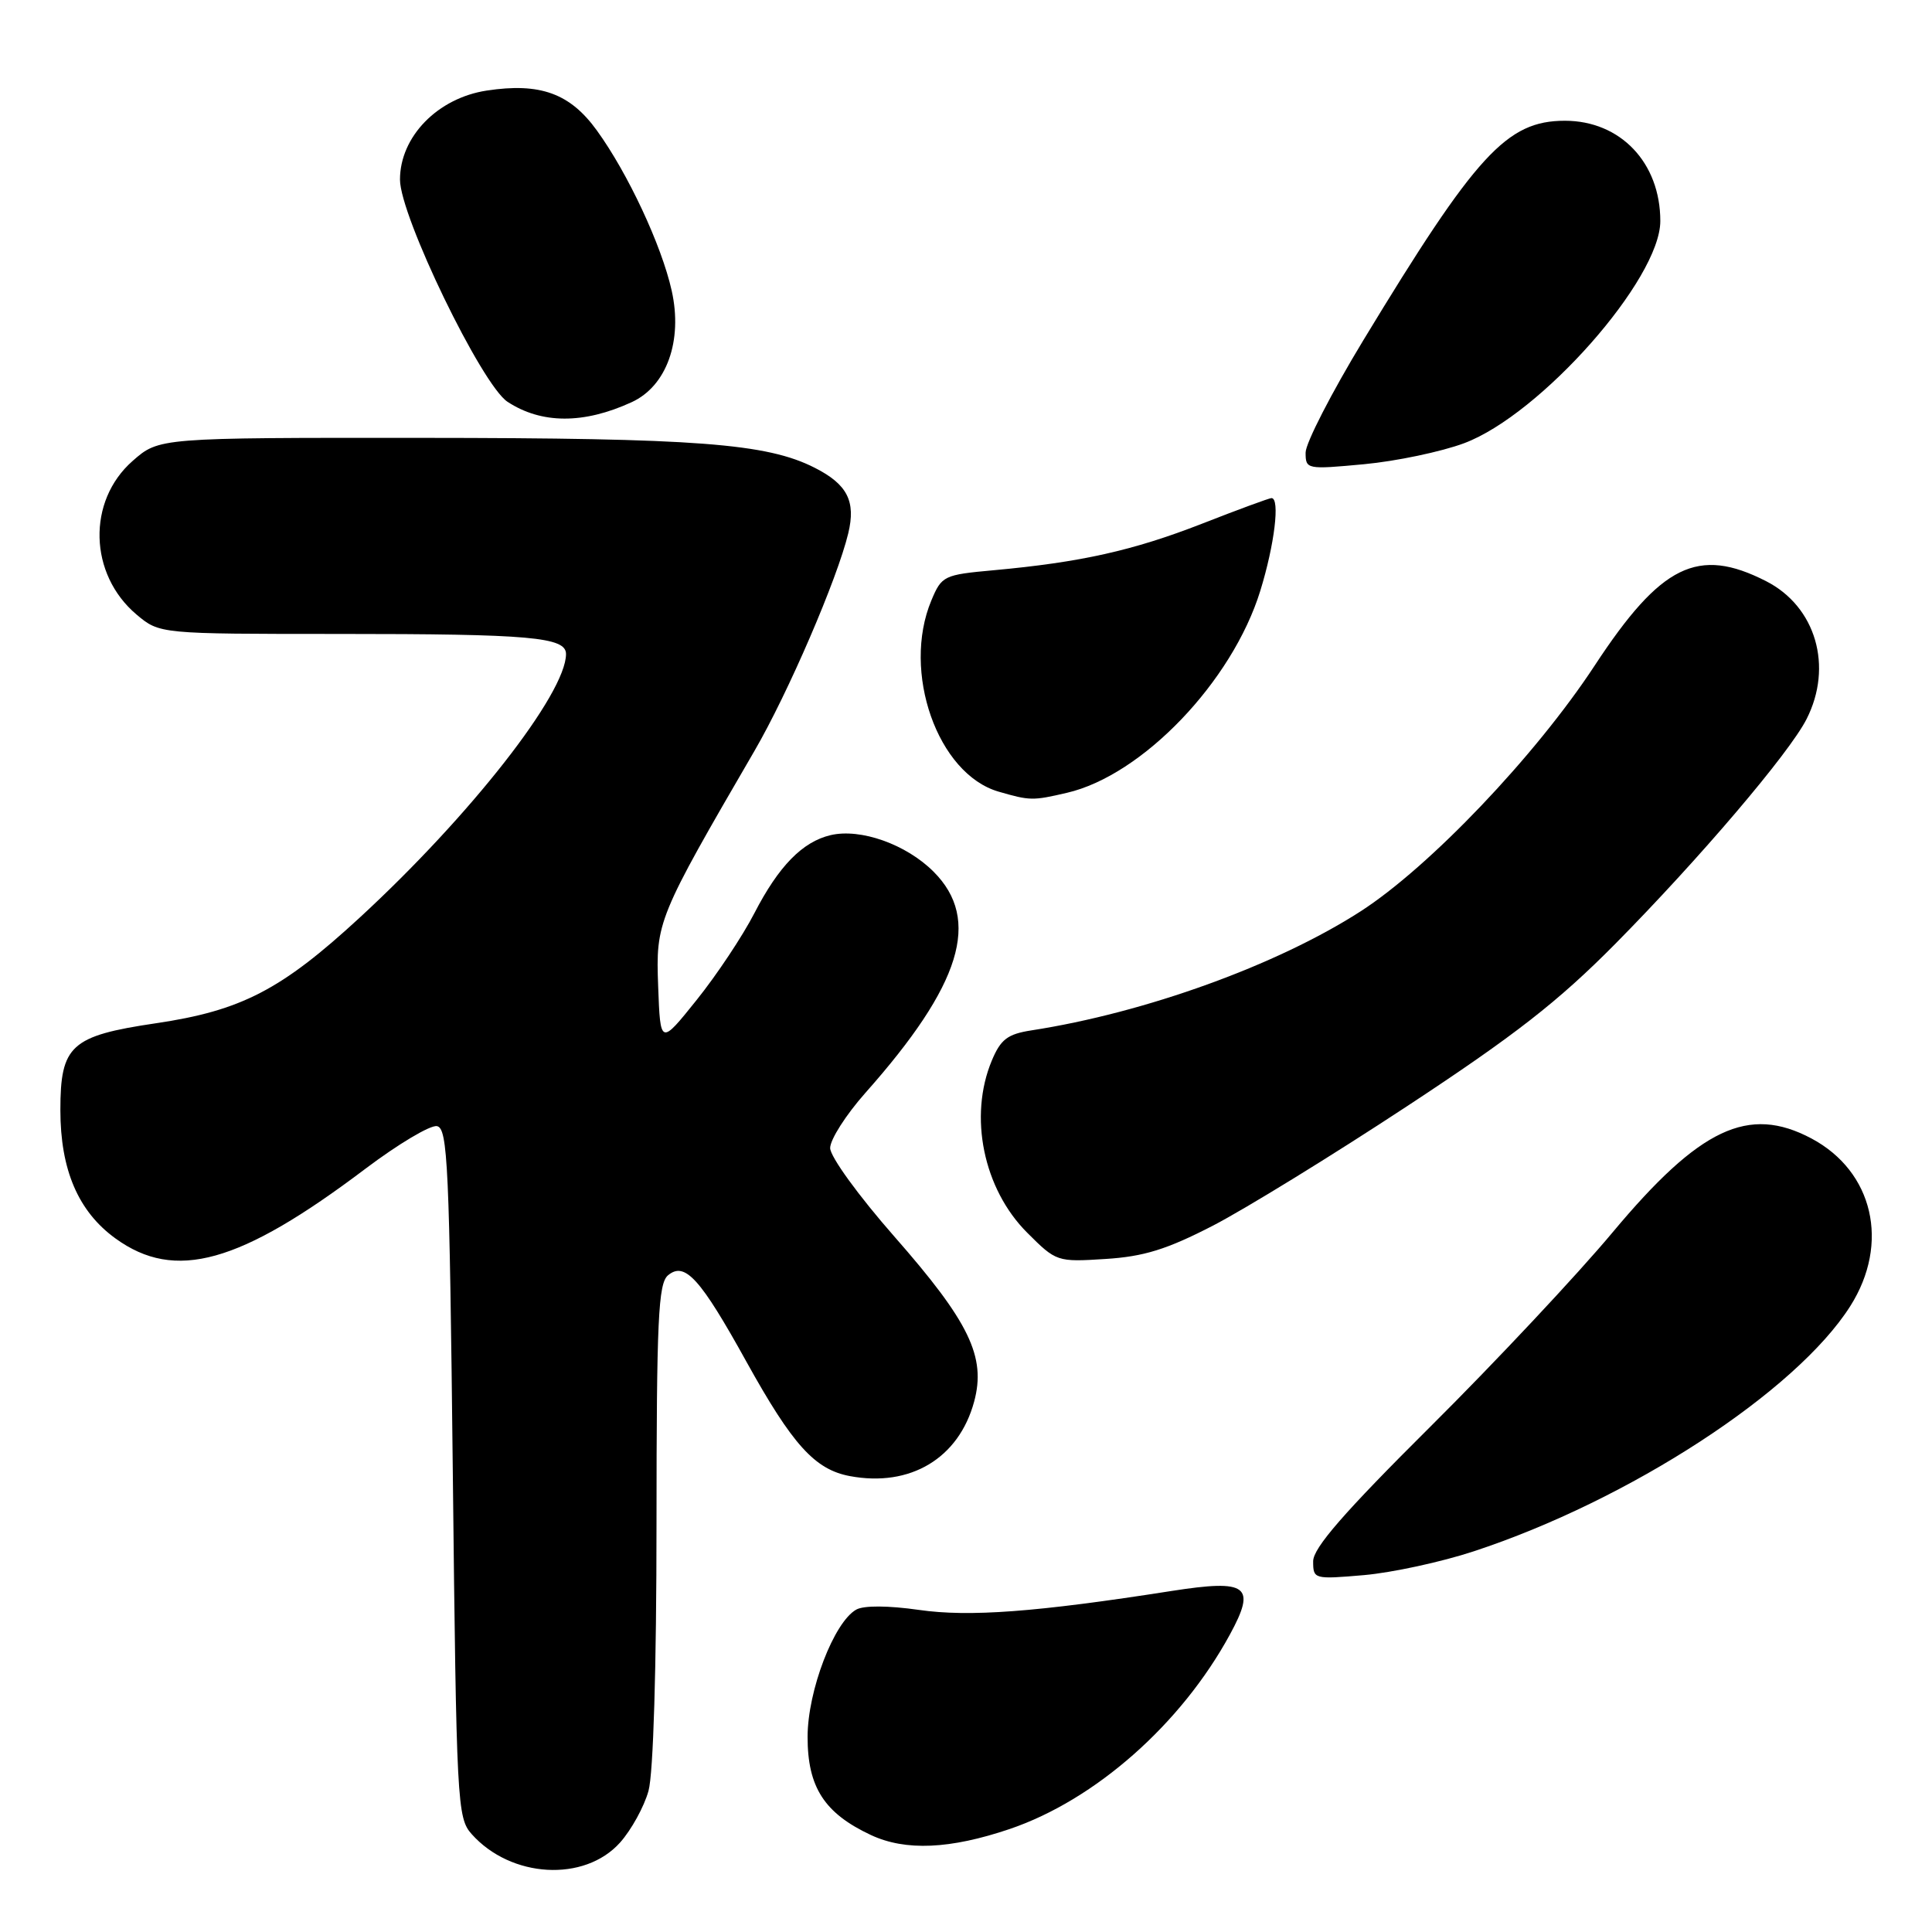 <?xml version="1.0" encoding="UTF-8" standalone="no"?>
<!DOCTYPE svg PUBLIC "-//W3C//DTD SVG 1.1//EN" "http://www.w3.org/Graphics/SVG/1.1/DTD/svg11.dtd" >
<svg xmlns="http://www.w3.org/2000/svg" xmlns:xlink="http://www.w3.org/1999/xlink" version="1.1" viewBox="0 0 256 256">
 <g >
 <path fill="currentColor"
d=" M 82.16 244.15 C 83.65 242.48 85.35 239.40 85.93 237.30 C 86.57 235.00 86.99 220.99 86.99 201.87 C 87.00 174.81 87.22 170.06 88.52 168.98 C 90.75 167.13 92.79 169.38 98.92 180.46 C 105.02 191.46 107.97 194.72 112.61 195.59 C 120.62 197.09 127.05 193.23 129.08 185.72 C 130.68 179.78 128.44 175.16 118.49 163.83 C 113.75 158.43 110.00 153.26 110.00 152.12 C 110.00 150.99 112.10 147.71 114.66 144.82 C 127.39 130.49 130.05 121.85 123.70 115.50 C 120.07 111.87 114.03 109.73 110.06 110.66 C 106.33 111.54 103.18 114.76 99.96 121.00 C 98.40 124.03 94.96 129.20 92.31 132.50 C 87.50 138.50 87.50 138.50 87.21 130.70 C 86.89 122.14 87.09 121.65 99.97 99.50 C 104.42 91.85 110.96 76.68 112.40 70.66 C 113.42 66.42 112.28 64.18 107.97 61.99 C 101.62 58.75 92.33 58.04 55.78 58.02 C 21.07 58.00 21.07 58.00 17.57 61.08 C 11.52 66.39 11.77 76.10 18.09 81.43 C 21.15 84.00 21.15 84.00 44.95 84.00 C 70.28 84.00 75.00 84.42 75.00 86.66 C 75.00 91.89 62.31 108.10 47.64 121.61 C 37.28 131.16 31.96 133.92 20.64 135.59 C 9.38 137.26 8.00 138.52 8.00 147.09 C 8.00 155.01 10.37 160.53 15.30 164.10 C 23.21 169.83 31.75 167.45 48.40 154.88 C 52.75 151.60 57.02 149.05 57.90 149.22 C 59.33 149.49 59.55 154.40 60.00 195.16 C 60.48 239.00 60.58 240.88 62.50 243.03 C 67.71 248.87 77.44 249.42 82.16 244.15 Z  M 133.80 242.35 C 145.13 238.50 156.52 228.44 162.97 216.58 C 166.49 210.11 165.33 209.24 155.25 210.81 C 137.30 213.62 128.42 214.28 121.76 213.32 C 117.69 212.74 114.46 212.72 113.46 213.28 C 110.50 214.94 107.02 224.03 107.01 230.12 C 107.00 236.81 109.22 240.26 115.42 243.16 C 120.00 245.29 125.88 245.03 133.80 242.35 Z  M 195.27 205.56 C 215.90 198.78 237.99 184.39 245.17 173.07 C 250.44 164.76 248.23 155.22 240.02 150.85 C 231.68 146.42 225.23 149.47 213.69 163.28 C 209.00 168.90 198.15 180.47 189.58 188.99 C 178.08 200.42 174.00 205.11 174.00 206.88 C 174.00 209.25 174.12 209.28 180.75 208.71 C 184.46 208.38 191.00 206.97 195.27 205.56 Z  M 160.73 162.40 C 165.00 160.19 176.60 153.06 186.50 146.54 C 200.76 137.16 206.47 132.70 214.00 125.10 C 225.12 113.85 237.05 99.85 239.37 95.30 C 242.93 88.31 240.61 80.37 234.02 77.01 C 224.99 72.40 220.09 74.81 211.31 88.18 C 203.46 100.15 189.40 114.90 180.25 120.78 C 169.18 127.90 151.74 134.20 136.67 136.53 C 133.51 137.02 132.60 137.71 131.42 140.53 C 128.33 147.93 130.30 157.54 136.11 163.34 C 139.96 167.19 140.07 167.23 146.48 166.82 C 151.58 166.50 154.62 165.55 160.73 162.40 Z  M 141.38 105.05 C 151.38 102.73 163.28 90.30 166.99 78.30 C 168.89 72.16 169.63 66.00 168.48 66.00 C 168.19 66.00 164.03 67.53 159.23 69.41 C 150.12 72.96 143.17 74.51 131.66 75.56 C 125.06 76.16 124.78 76.29 123.41 79.56 C 119.46 89.01 124.23 102.56 132.33 104.90 C 136.48 106.10 136.83 106.11 141.38 105.05 Z  M 194.00 58.73 C 204.14 54.94 220.00 36.99 220.00 29.29 C 220.00 21.55 214.71 16.00 207.35 16.00 C 199.65 16.01 195.60 20.43 180.64 45.10 C 176.44 52.03 173.00 58.72 173.00 59.97 C 173.00 62.19 173.15 62.22 180.75 61.51 C 185.01 61.11 190.97 59.86 194.00 58.73 Z  M 83.70 53.29 C 88.34 51.16 90.49 45.15 89.00 38.50 C 87.66 32.50 83.19 22.95 79.09 17.29 C 75.53 12.36 71.56 10.93 64.50 12.00 C 57.99 12.99 53.00 18.11 53.00 23.80 C 53.00 28.62 63.83 51.00 67.25 53.24 C 71.75 56.19 77.35 56.21 83.70 53.29 Z "/>
</g>
</svg>